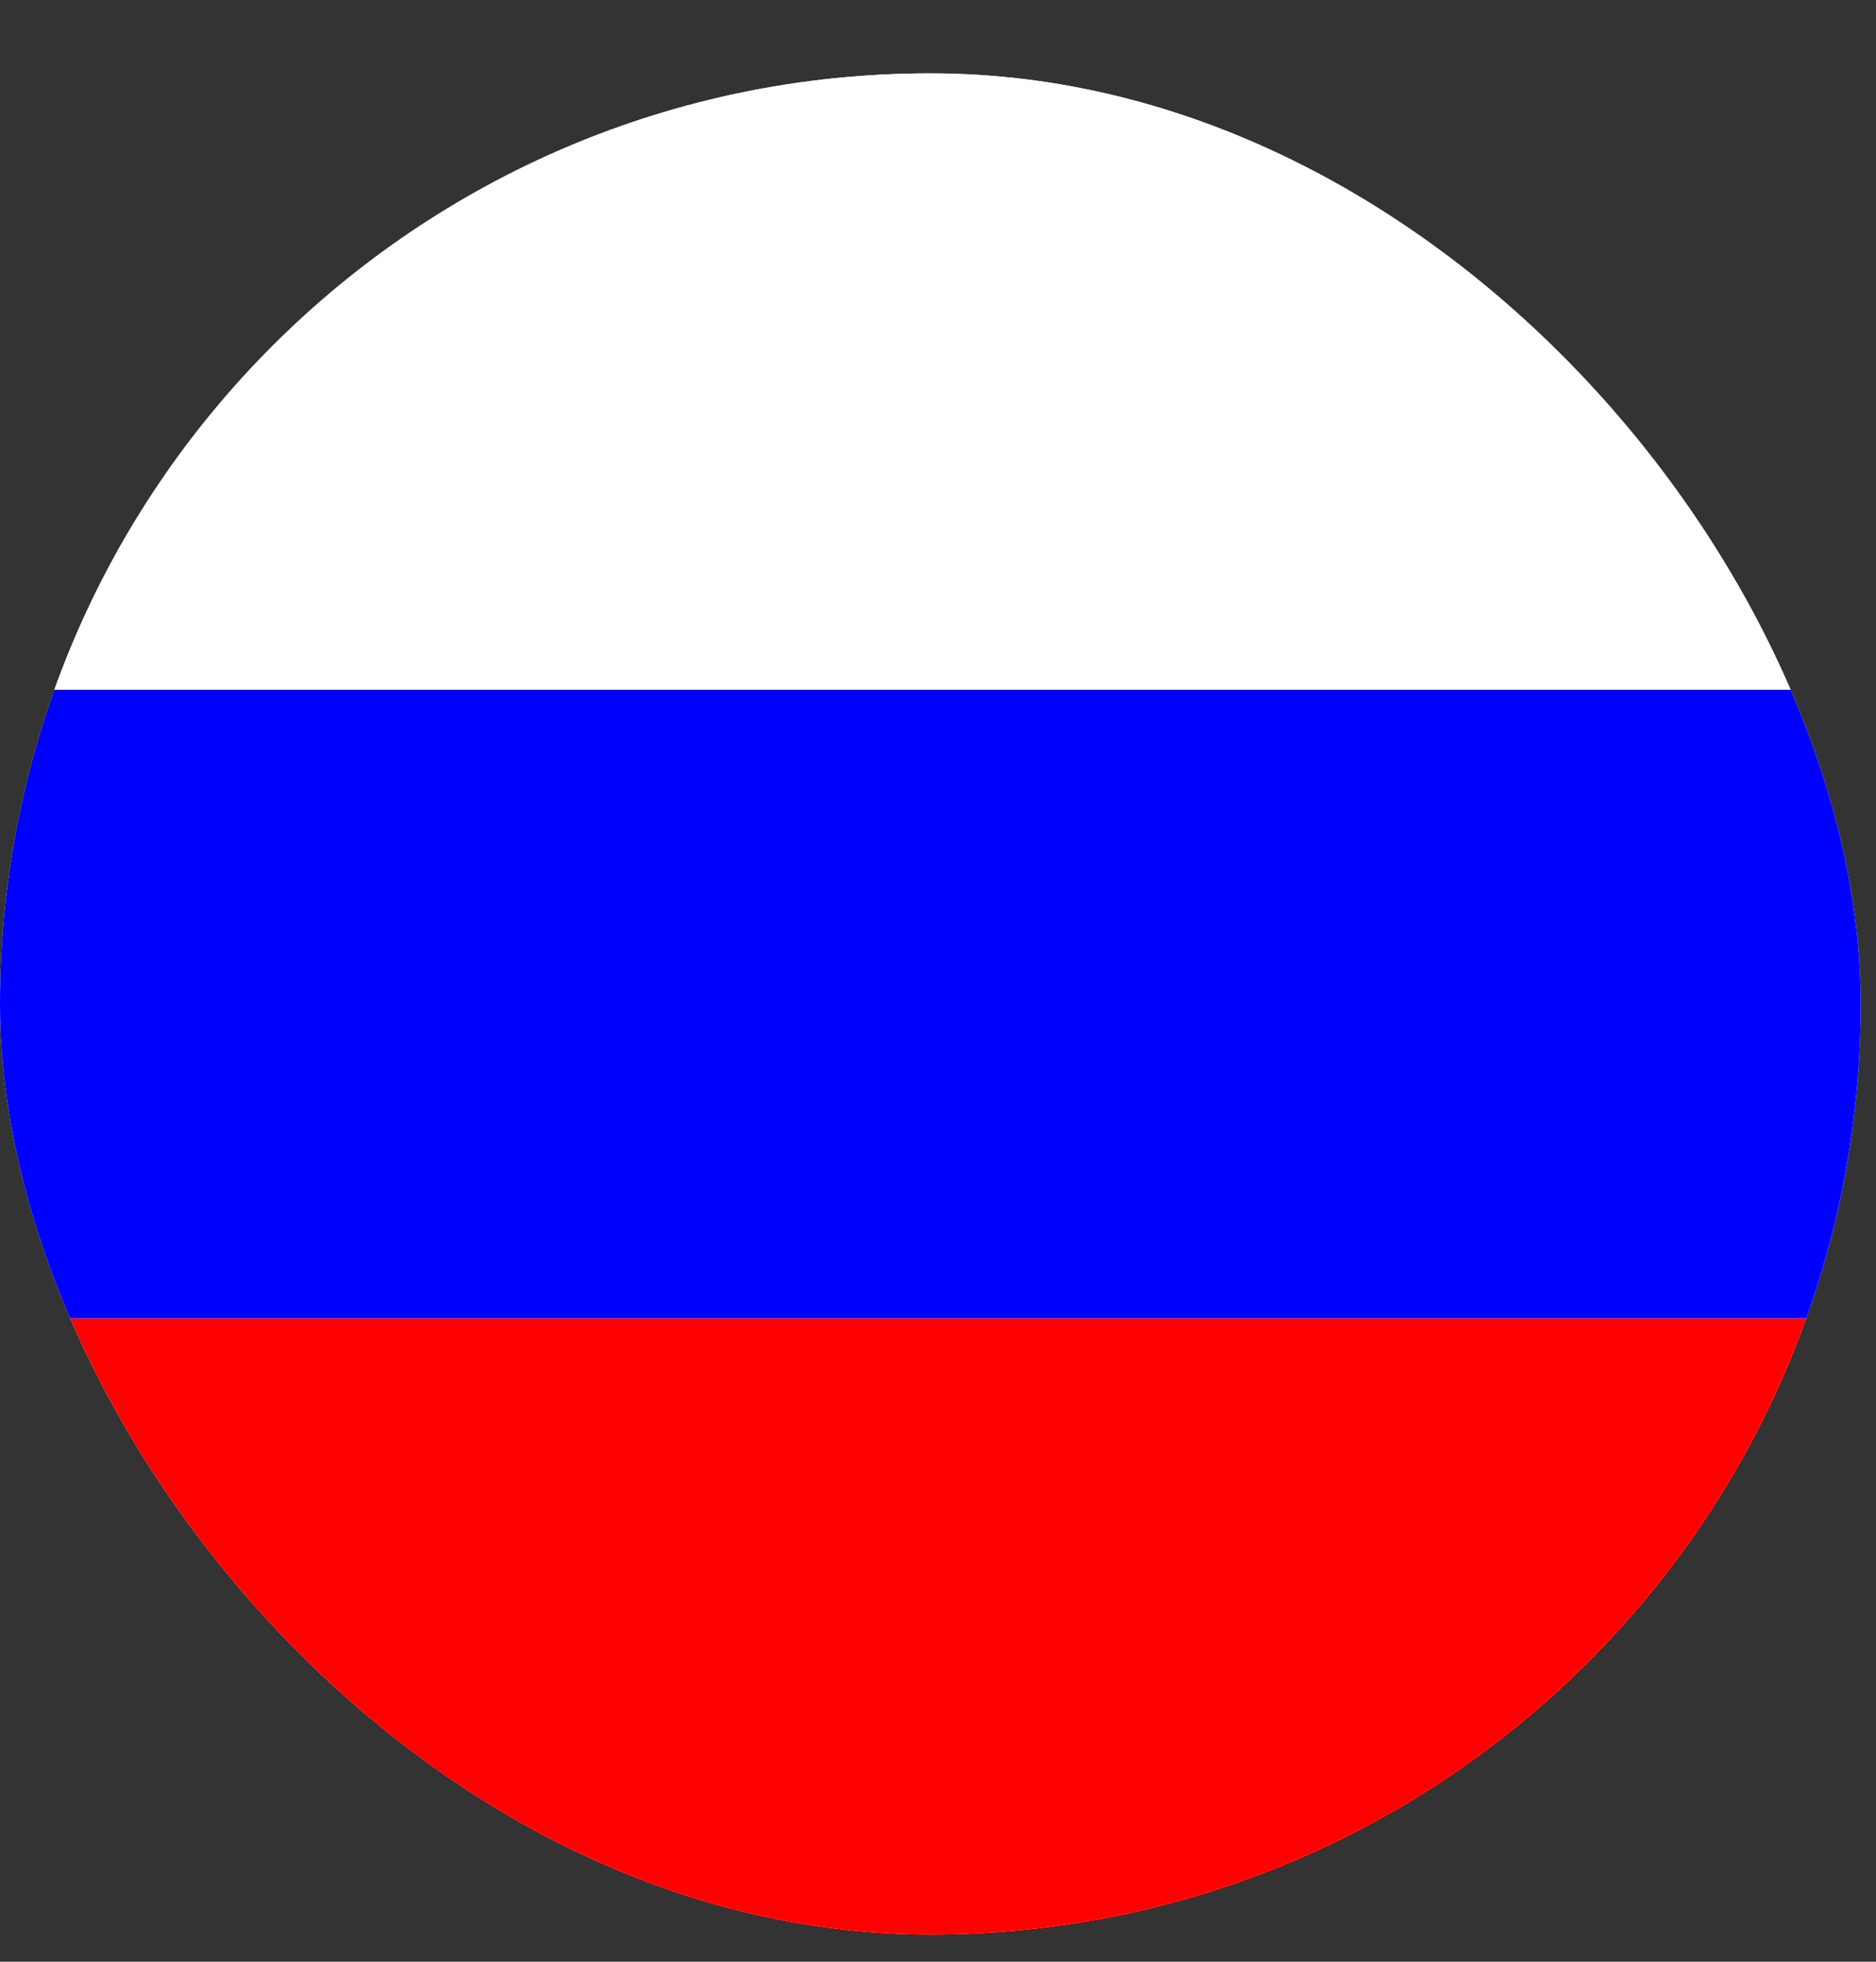 <svg width="22" height="23" viewBox="0 0 22 23" fill="none" xmlns="http://www.w3.org/2000/svg">
<rect x="0" y="0" width="22" height="23" fill="#333333" stroke="none"/>
<g clip-path="url(#clip0_1274_131476)">
<rect y="0.86" width="21.82" height="21.82" rx="10.91" fill="white"/>
<rect width="21.82" height="7.37" transform="translate(-0 8.086)" fill="#0000FF"/>
<rect x="-0" y="15.455" width="21.82" height="7.37" fill="#FF0000"/>
<path d="M-0 8.086C-0 4.015 3.299 0.716 7.369 0.716H14.45C18.52 0.716 21.82 4.015 21.82 8.086H-0Z" fill="white"/>
</g>
<defs>
<clipPath id="clip0_1274_131476">
<rect y="0.86" width="21.82" height="21.82" rx="10.91" fill="white"/>
</clipPath>
</defs>
</svg>
